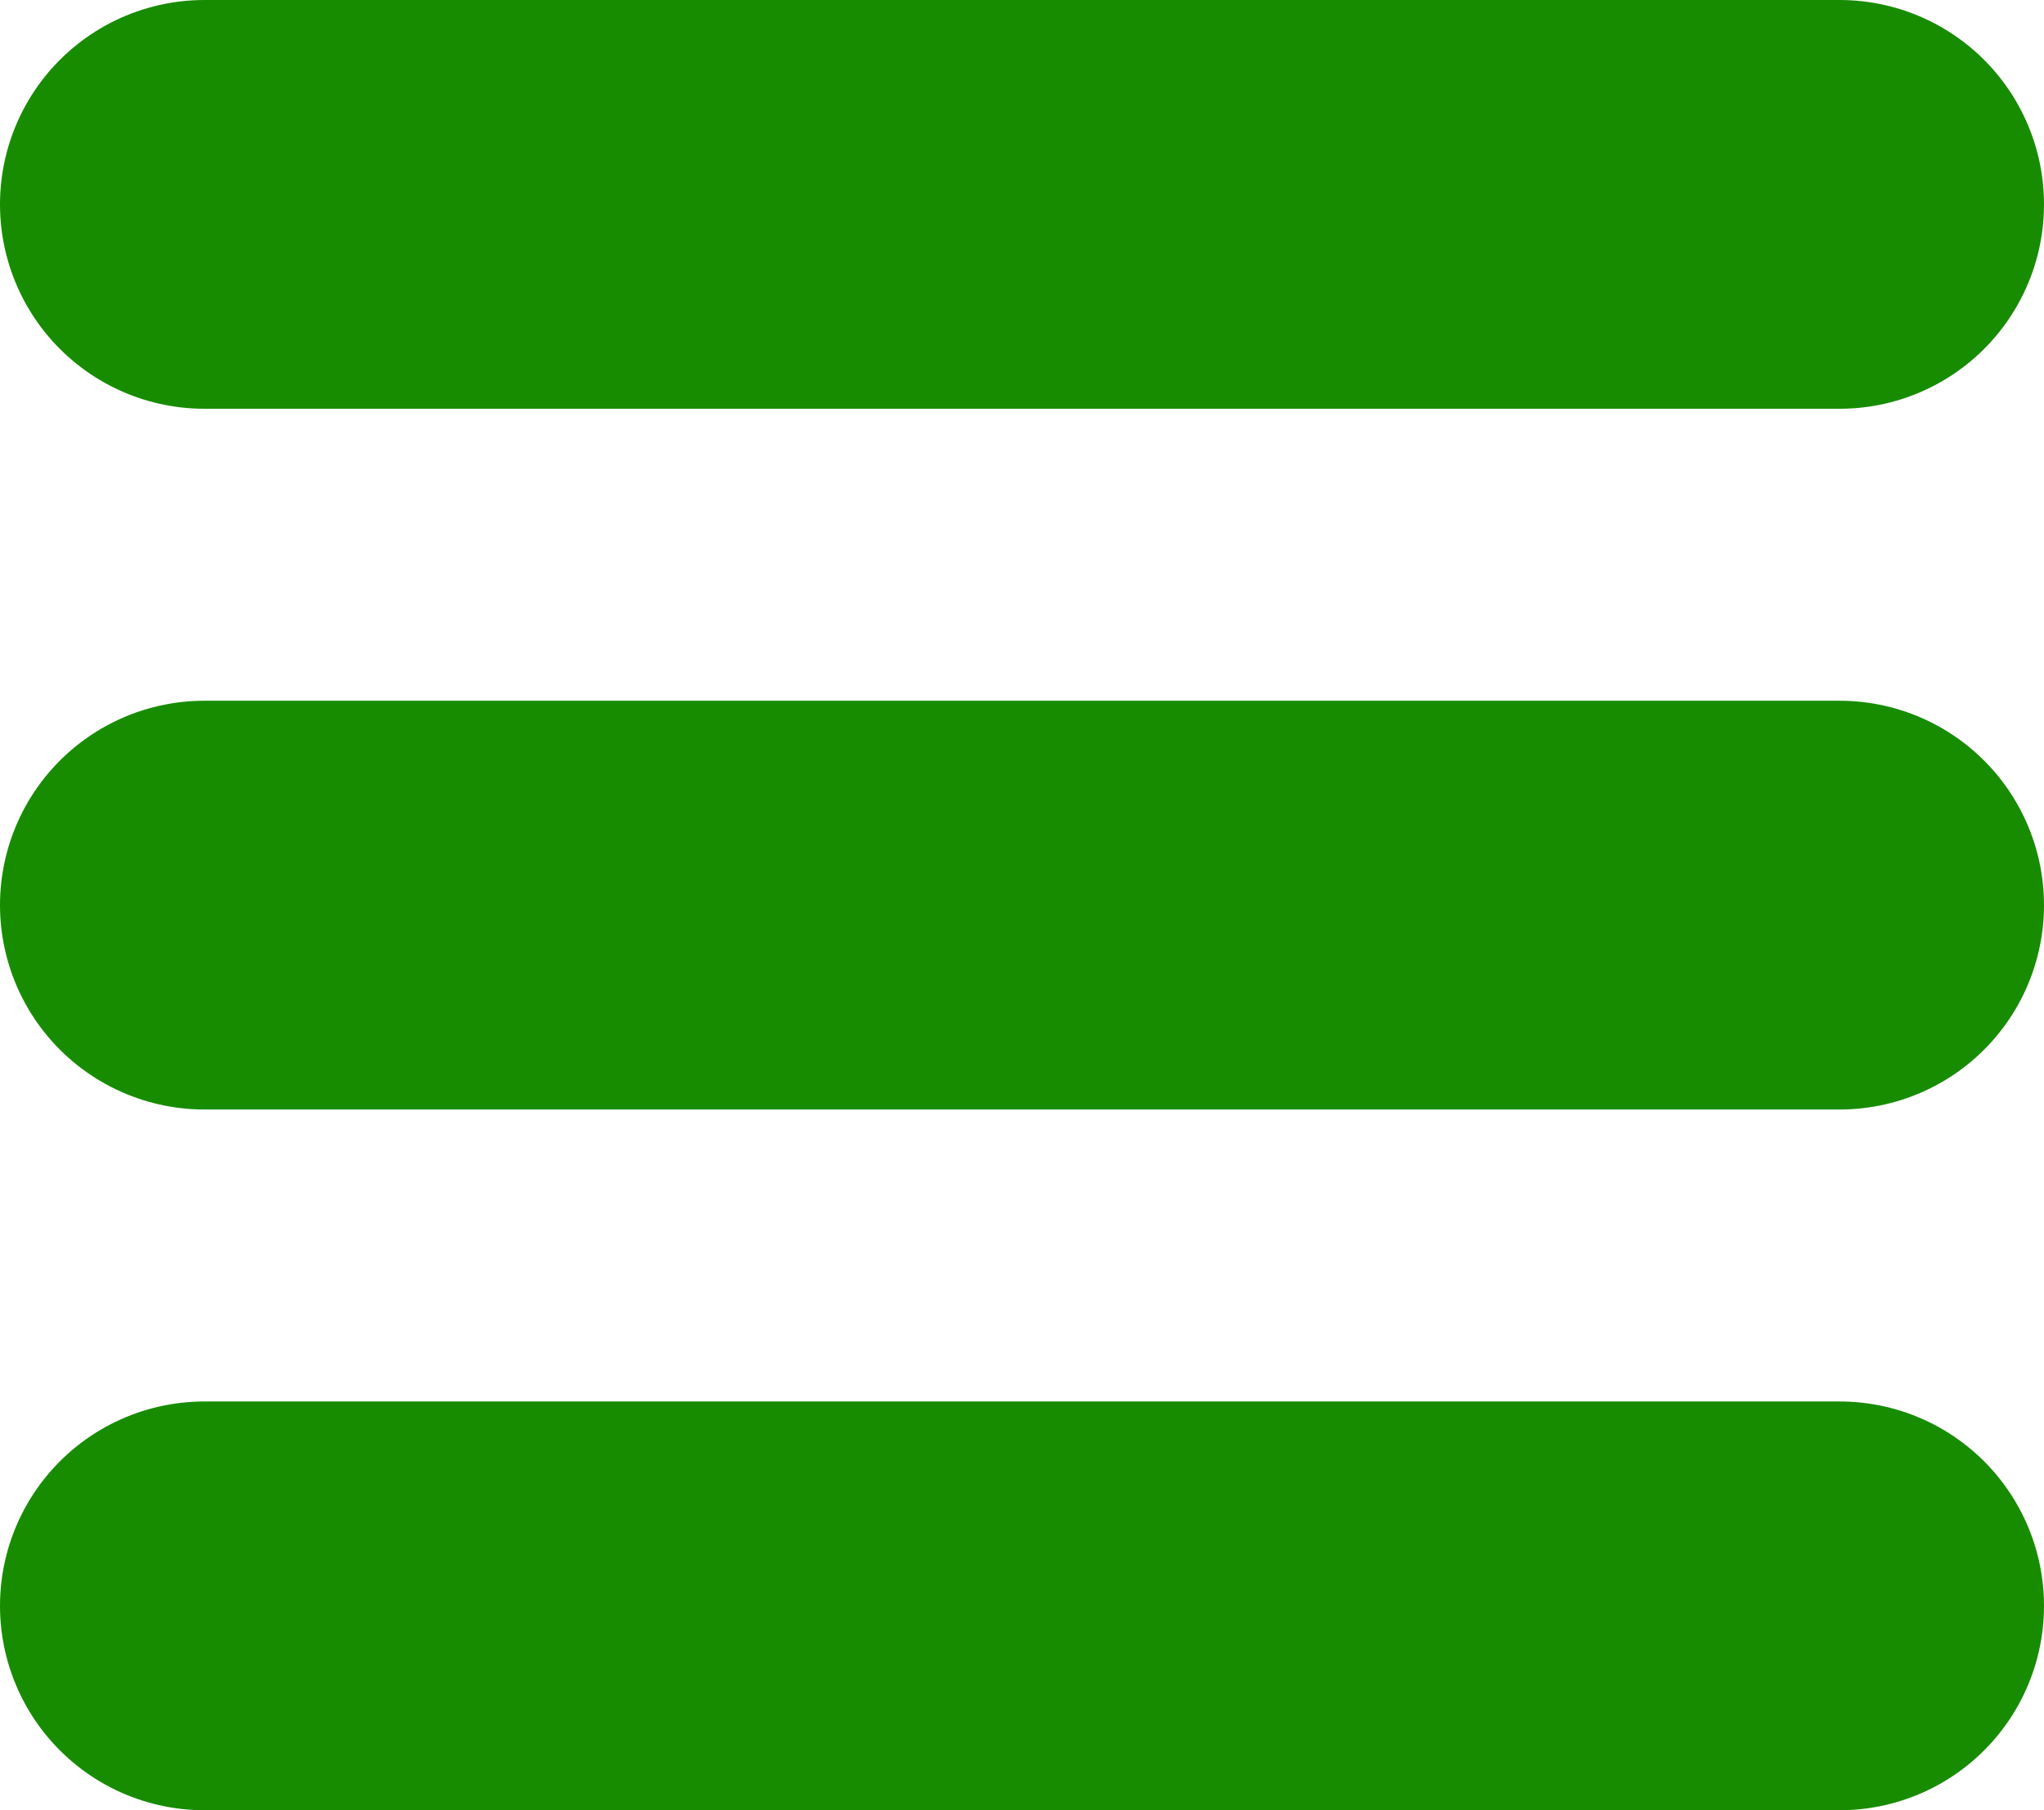 <svg xmlns="http://www.w3.org/2000/svg" width="70" height="62" viewBox="0 0 70 62" fill="none">
<path d="M7 7H63" stroke="#178C00" stroke-width="14" stroke-linecap="round"/>
<path d="M7 31H63" stroke="#178C00" stroke-width="14" stroke-linecap="round"/>
<path d="M7 55H63" stroke="#178C00" stroke-width="14" stroke-linecap="round"/>
</svg>